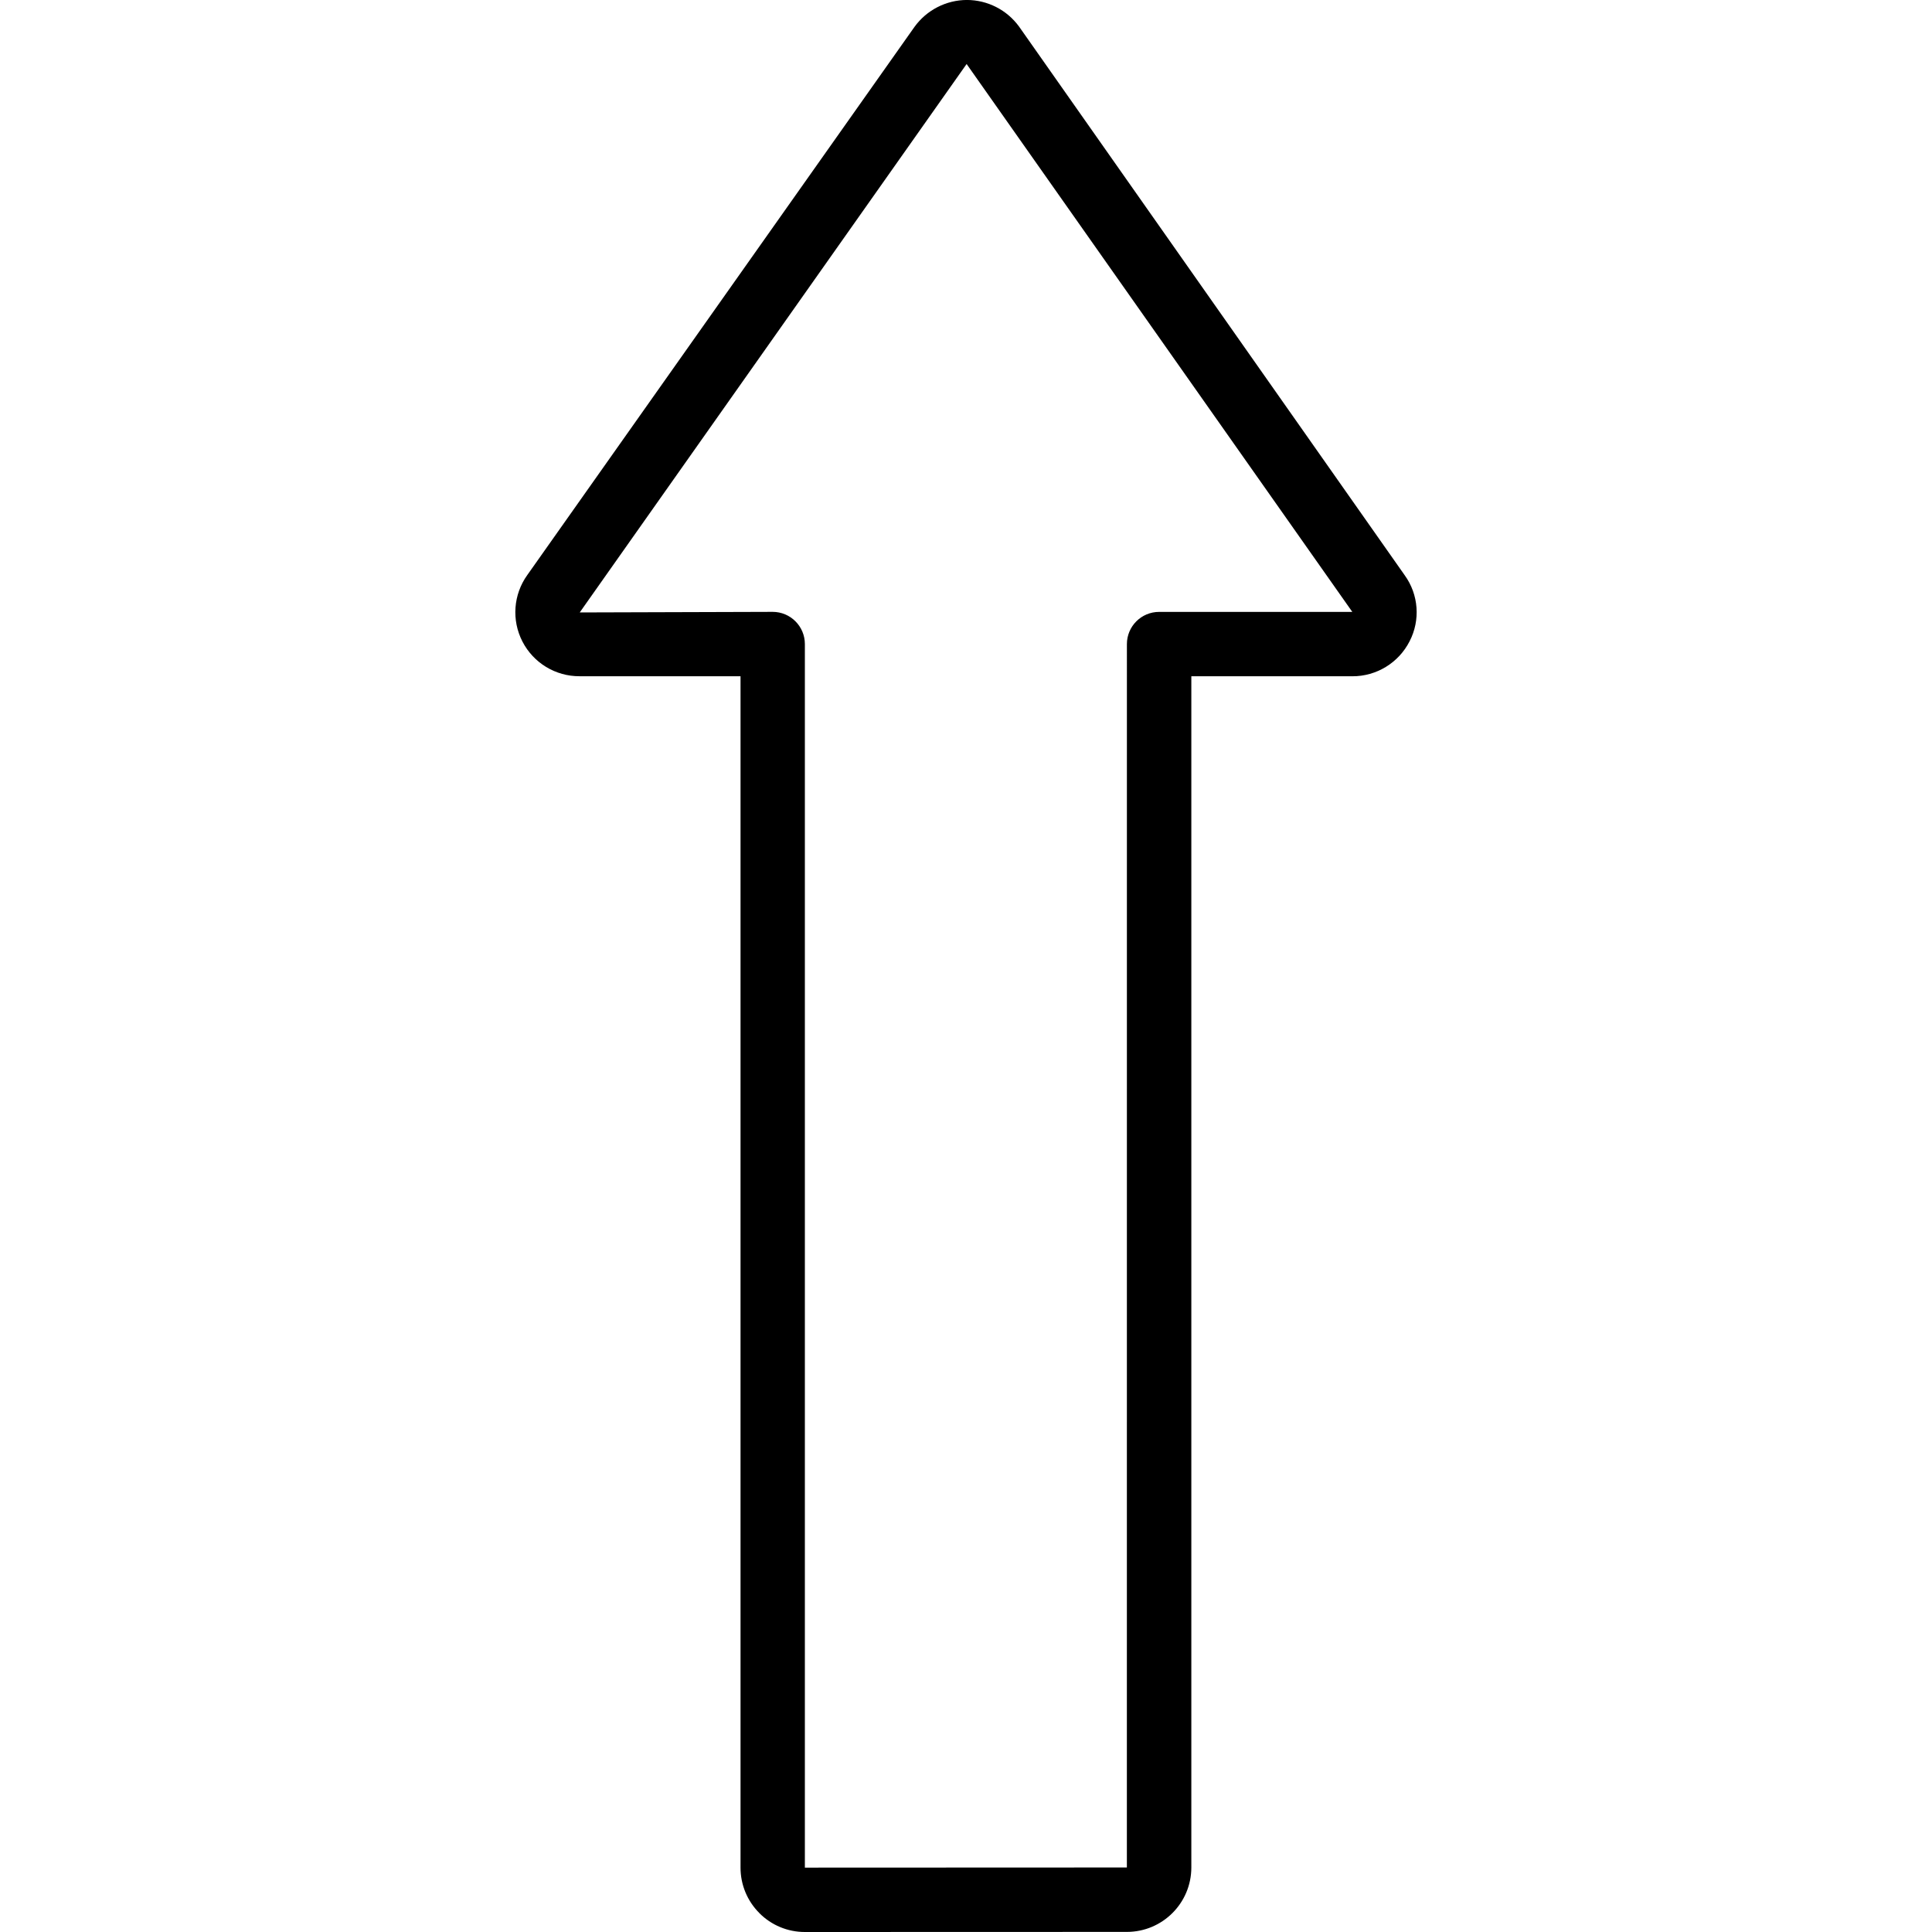 <svg height="512" viewBox="0 0 28 60" width="512" xmlns="http://www.w3.org/2000/svg"><g id="Page-1" fill="none" fill-rule="evenodd"><g id="011---Straight-On-Arrow" fill="rgb(0,0,0)" fill-rule="nonzero"><path id="Shape" d="m7.583 59.414c.374.376.882.587 1.413.586h.002l10-.003c1.104-.001 1.999-.896 2-2v-36.995h5c.75.003 1.438-.418 1.778-1.086.34-.657.282-1.449-.15-2.049l-11.979-17.043c-.377-.517-.978-.823-1.618-.825h-.001c-.645.002-1.249.313-1.627.835l-12.023 17.021c-.436.606-.495 1.405-.153 2.069.342.664 1.027 1.08 1.773 1.077h5v36.998c-.001.531.21 1.04.586 1.414zm-5.579-40.394 12.015-17.032 11.978 17.015h-6c-.552 0-1 .448-1 1l-.001 37.994-10 .004v-37.999c0-.552-.448-1-1-1z"/></g></g></svg>